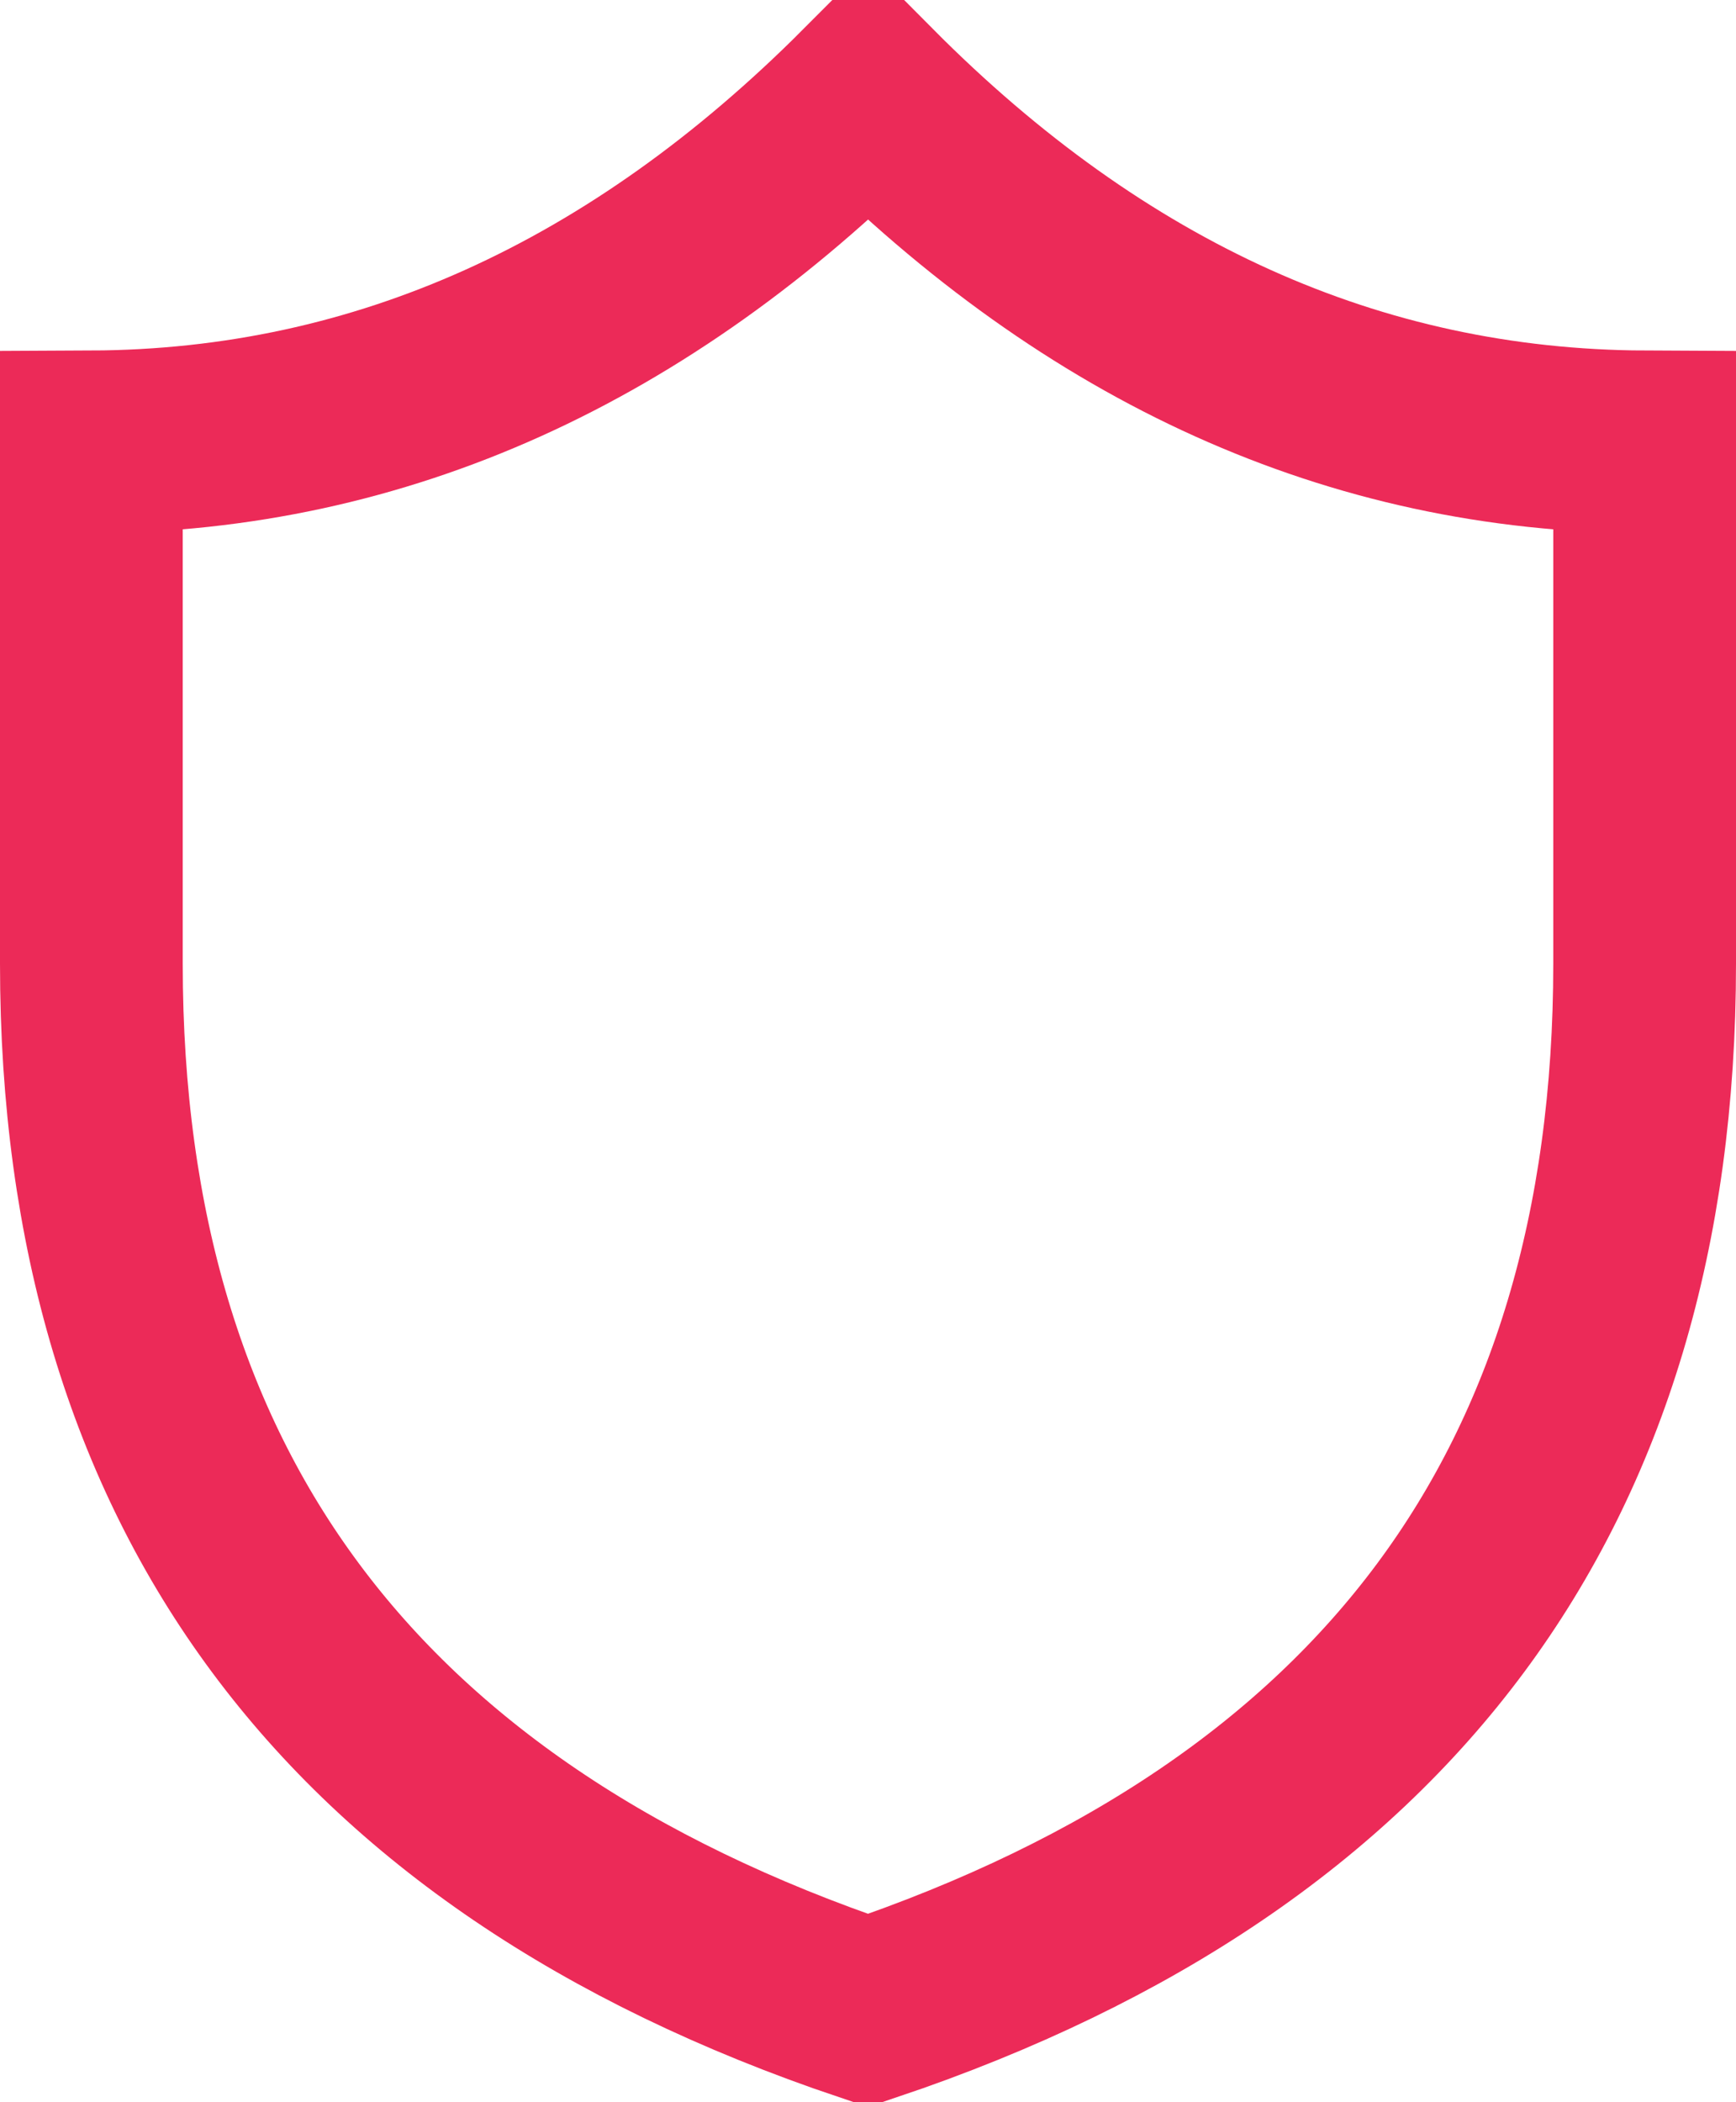<svg width="19" height="23" viewBox="0 0 19 23" fill="none" xmlns="http://www.w3.org/2000/svg">
<path d="M9.502 1.023C11.994 3.53 14.822 4.821 18 4.835V10.545C18 13.456 17.267 15.827 15.878 17.699C14.489 19.571 12.384 21.025 9.5 21.997C6.617 21.025 4.512 19.571 3.123 17.699C1.733 15.827 1 13.456 1 10.545V4.835C4.177 4.821 7.004 3.527 9.502 1.023ZM9.519 22.003L9.518 22.003L9.519 22.003Z" stroke="#EC2A58" stroke-width="2"/>
</svg>
